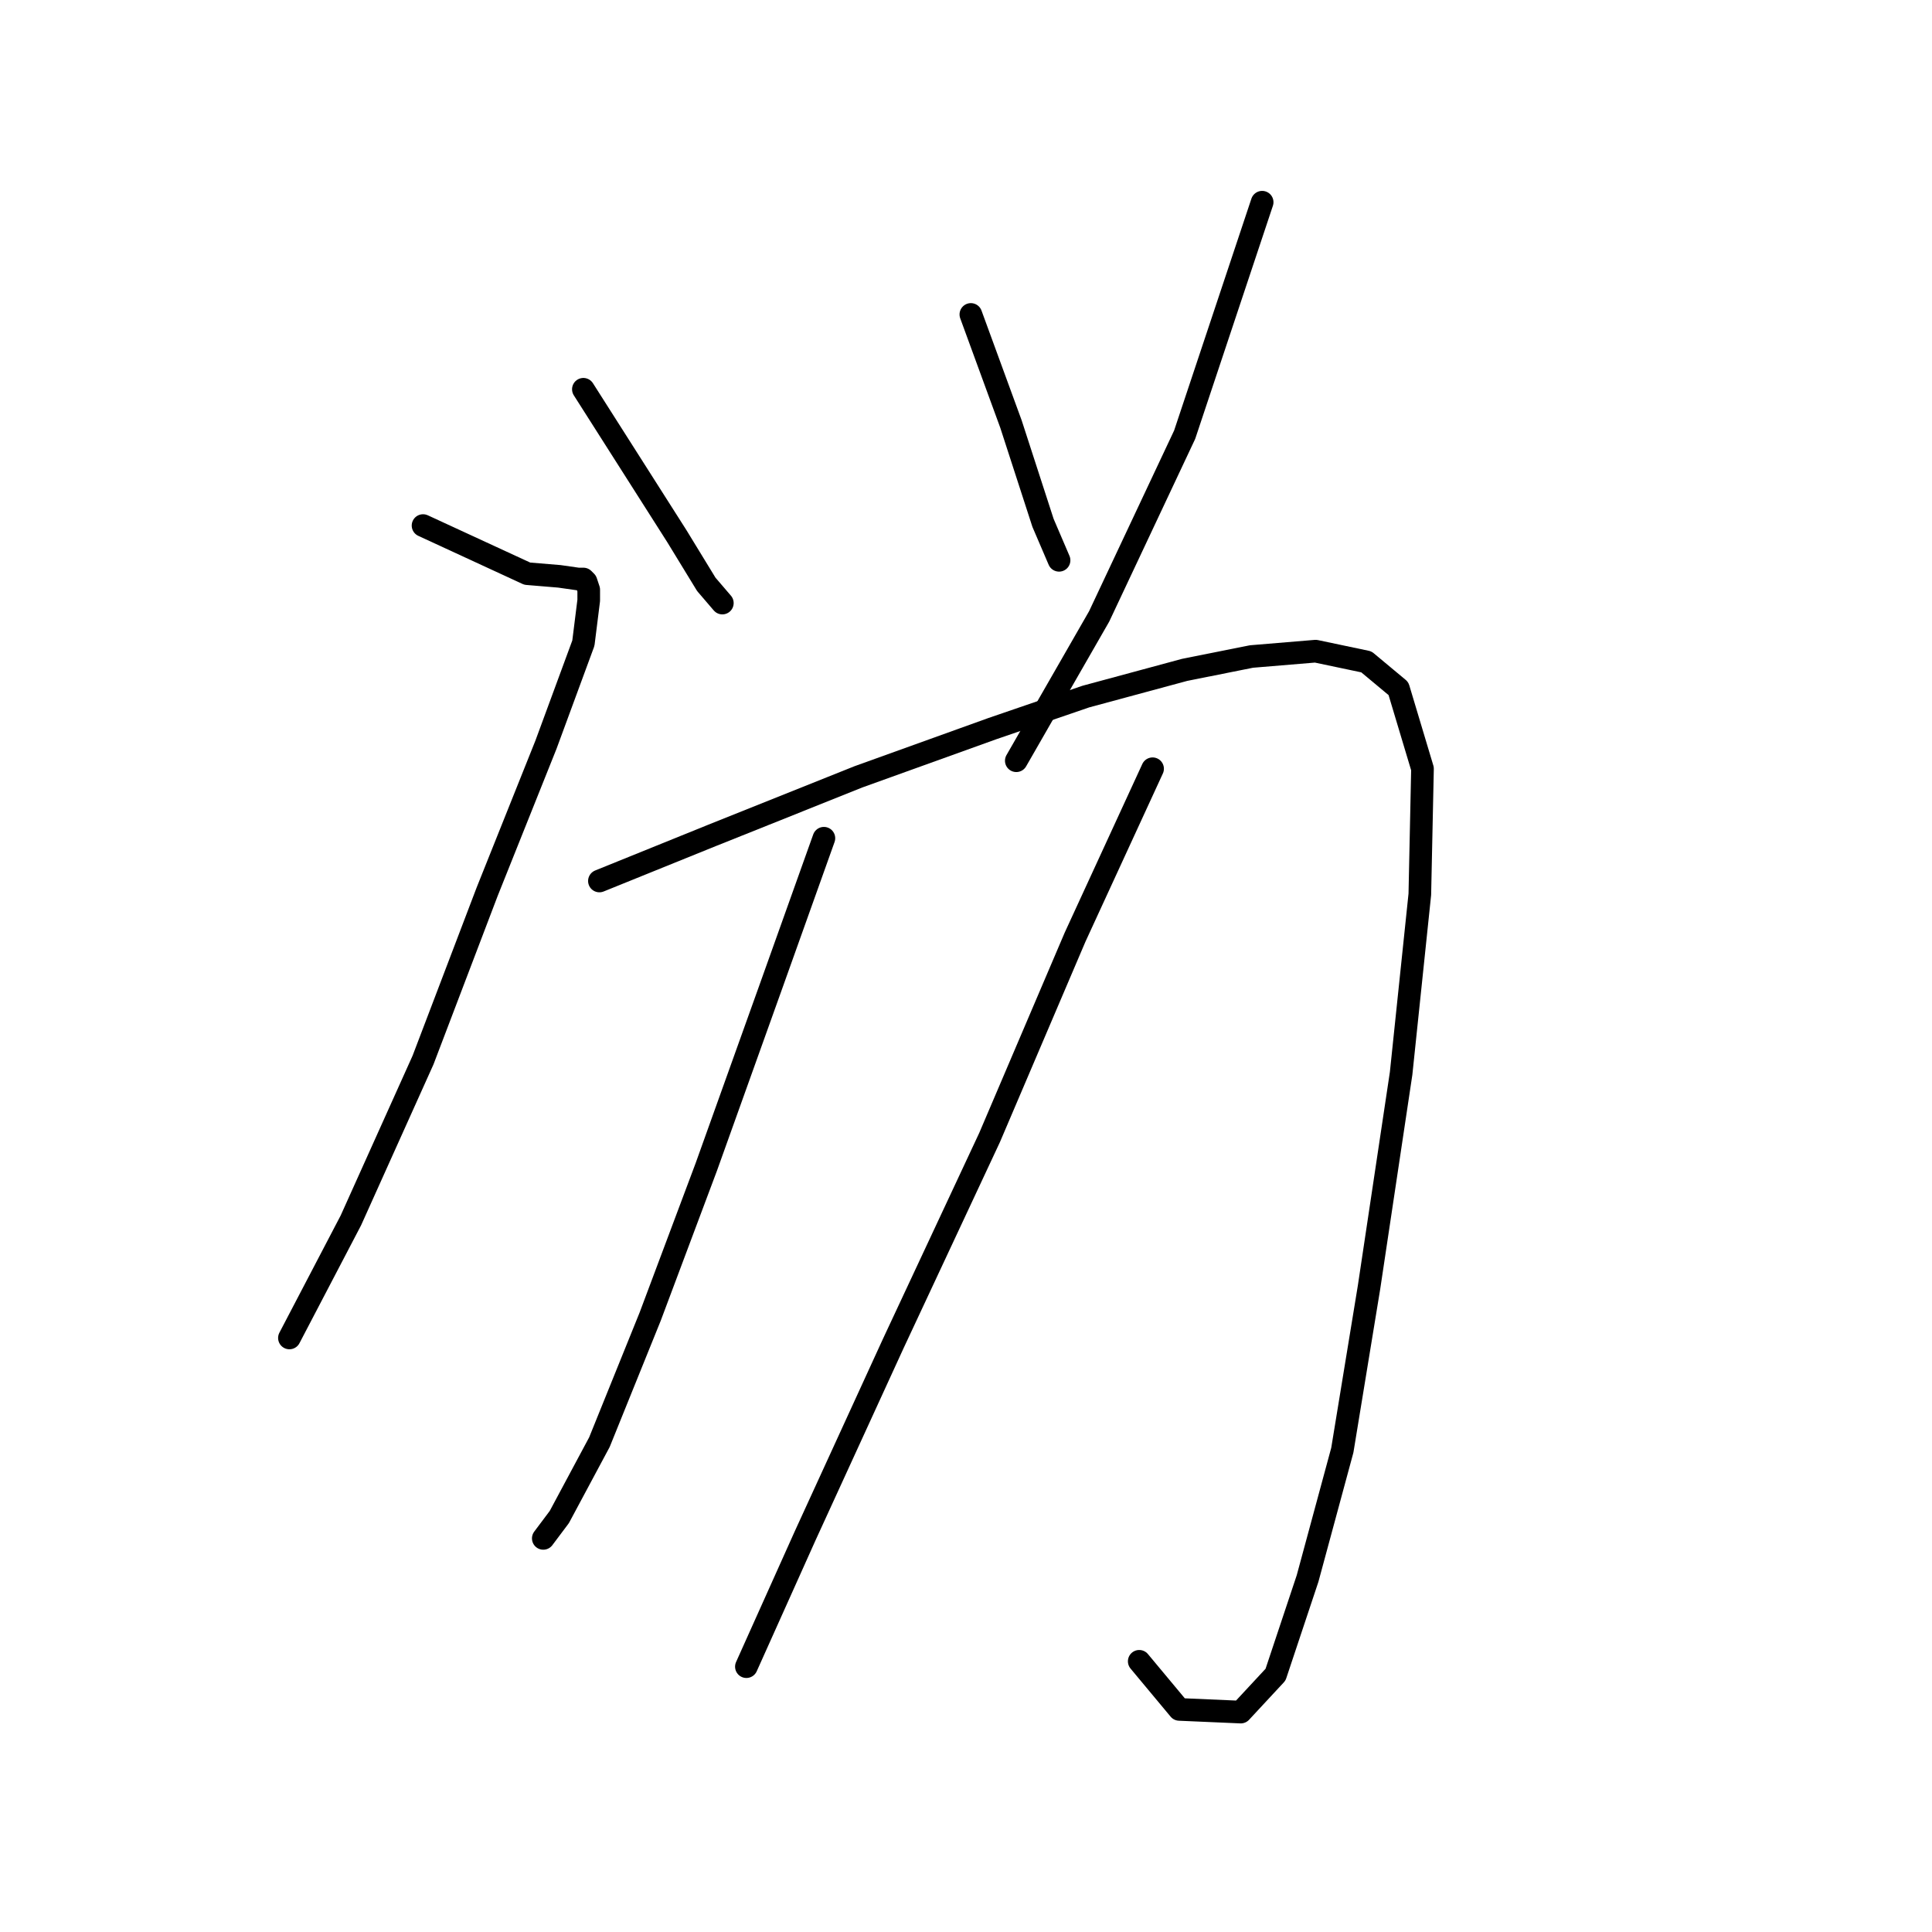 <?xml version="1.0" standalone="no"?>
    <svg width="256" height="256" xmlns="http://www.w3.org/2000/svg" version="1.1">
    <polyline stroke="black" stroke-width="3" stroke-linecap="round" fill="transparent" stroke-linejoin="round" points="77.301 51.581 89.694 71.056 93.589 77.43 95.714 79.909 95.714 79.909 " />
        <polyline stroke="black" stroke-width="3" stroke-linecap="round" fill="transparent" stroke-linejoin="round" points="128.645 41.666 133.957 56.184 138.206 69.286 140.331 74.243 140.331 74.243 " />
        <polyline stroke="black" stroke-width="3" stroke-linecap="round" fill="transparent" stroke-linejoin="round" points="167.242 26.794 156.973 57.601 145.642 81.679 134.665 100.801 134.665 100.801 " />
        <polyline stroke="black" stroke-width="3" stroke-linecap="round" fill="transparent" stroke-linejoin="round" points="56.055 69.64 69.865 76.014 74.114 76.368 76.593 76.722 77.301 76.722 77.655 77.076 78.009 78.138 78.009 79.555 77.301 85.22 72.343 98.676 64.553 118.152 56.055 140.46 46.494 161.706 38.35 177.286 38.35 177.286 " />
        <polyline stroke="black" stroke-width="3" stroke-linecap="round" fill="transparent" stroke-linejoin="round" points="79.425 116.735 94.298 110.716 113.773 102.925 131.478 96.552 143.872 92.302 156.973 88.761 165.826 86.991 174.324 86.283 181.052 87.699 185.301 91.24 188.488 101.863 188.134 118.506 185.655 142.23 181.406 170.558 177.865 192.158 173.262 209.155 169.013 221.903 164.409 226.86 156.265 226.506 150.954 220.132 150.954 220.132 " />
        <polyline stroke="black" stroke-width="3" stroke-linecap="round" fill="transparent" stroke-linejoin="round" points="109.17 111.07 102.088 130.899 93.589 154.624 86.153 174.453 79.425 191.096 74.114 201.011 71.989 203.844 71.989 203.844 " />
        <polyline stroke="black" stroke-width="3" stroke-linecap="round" fill="transparent" stroke-linejoin="round" points="152.724 101.863 142.455 124.171 131.124 150.729 118.376 177.994 106.691 203.49 98.901 220.841 98.901 220.841 " />
        </svg>